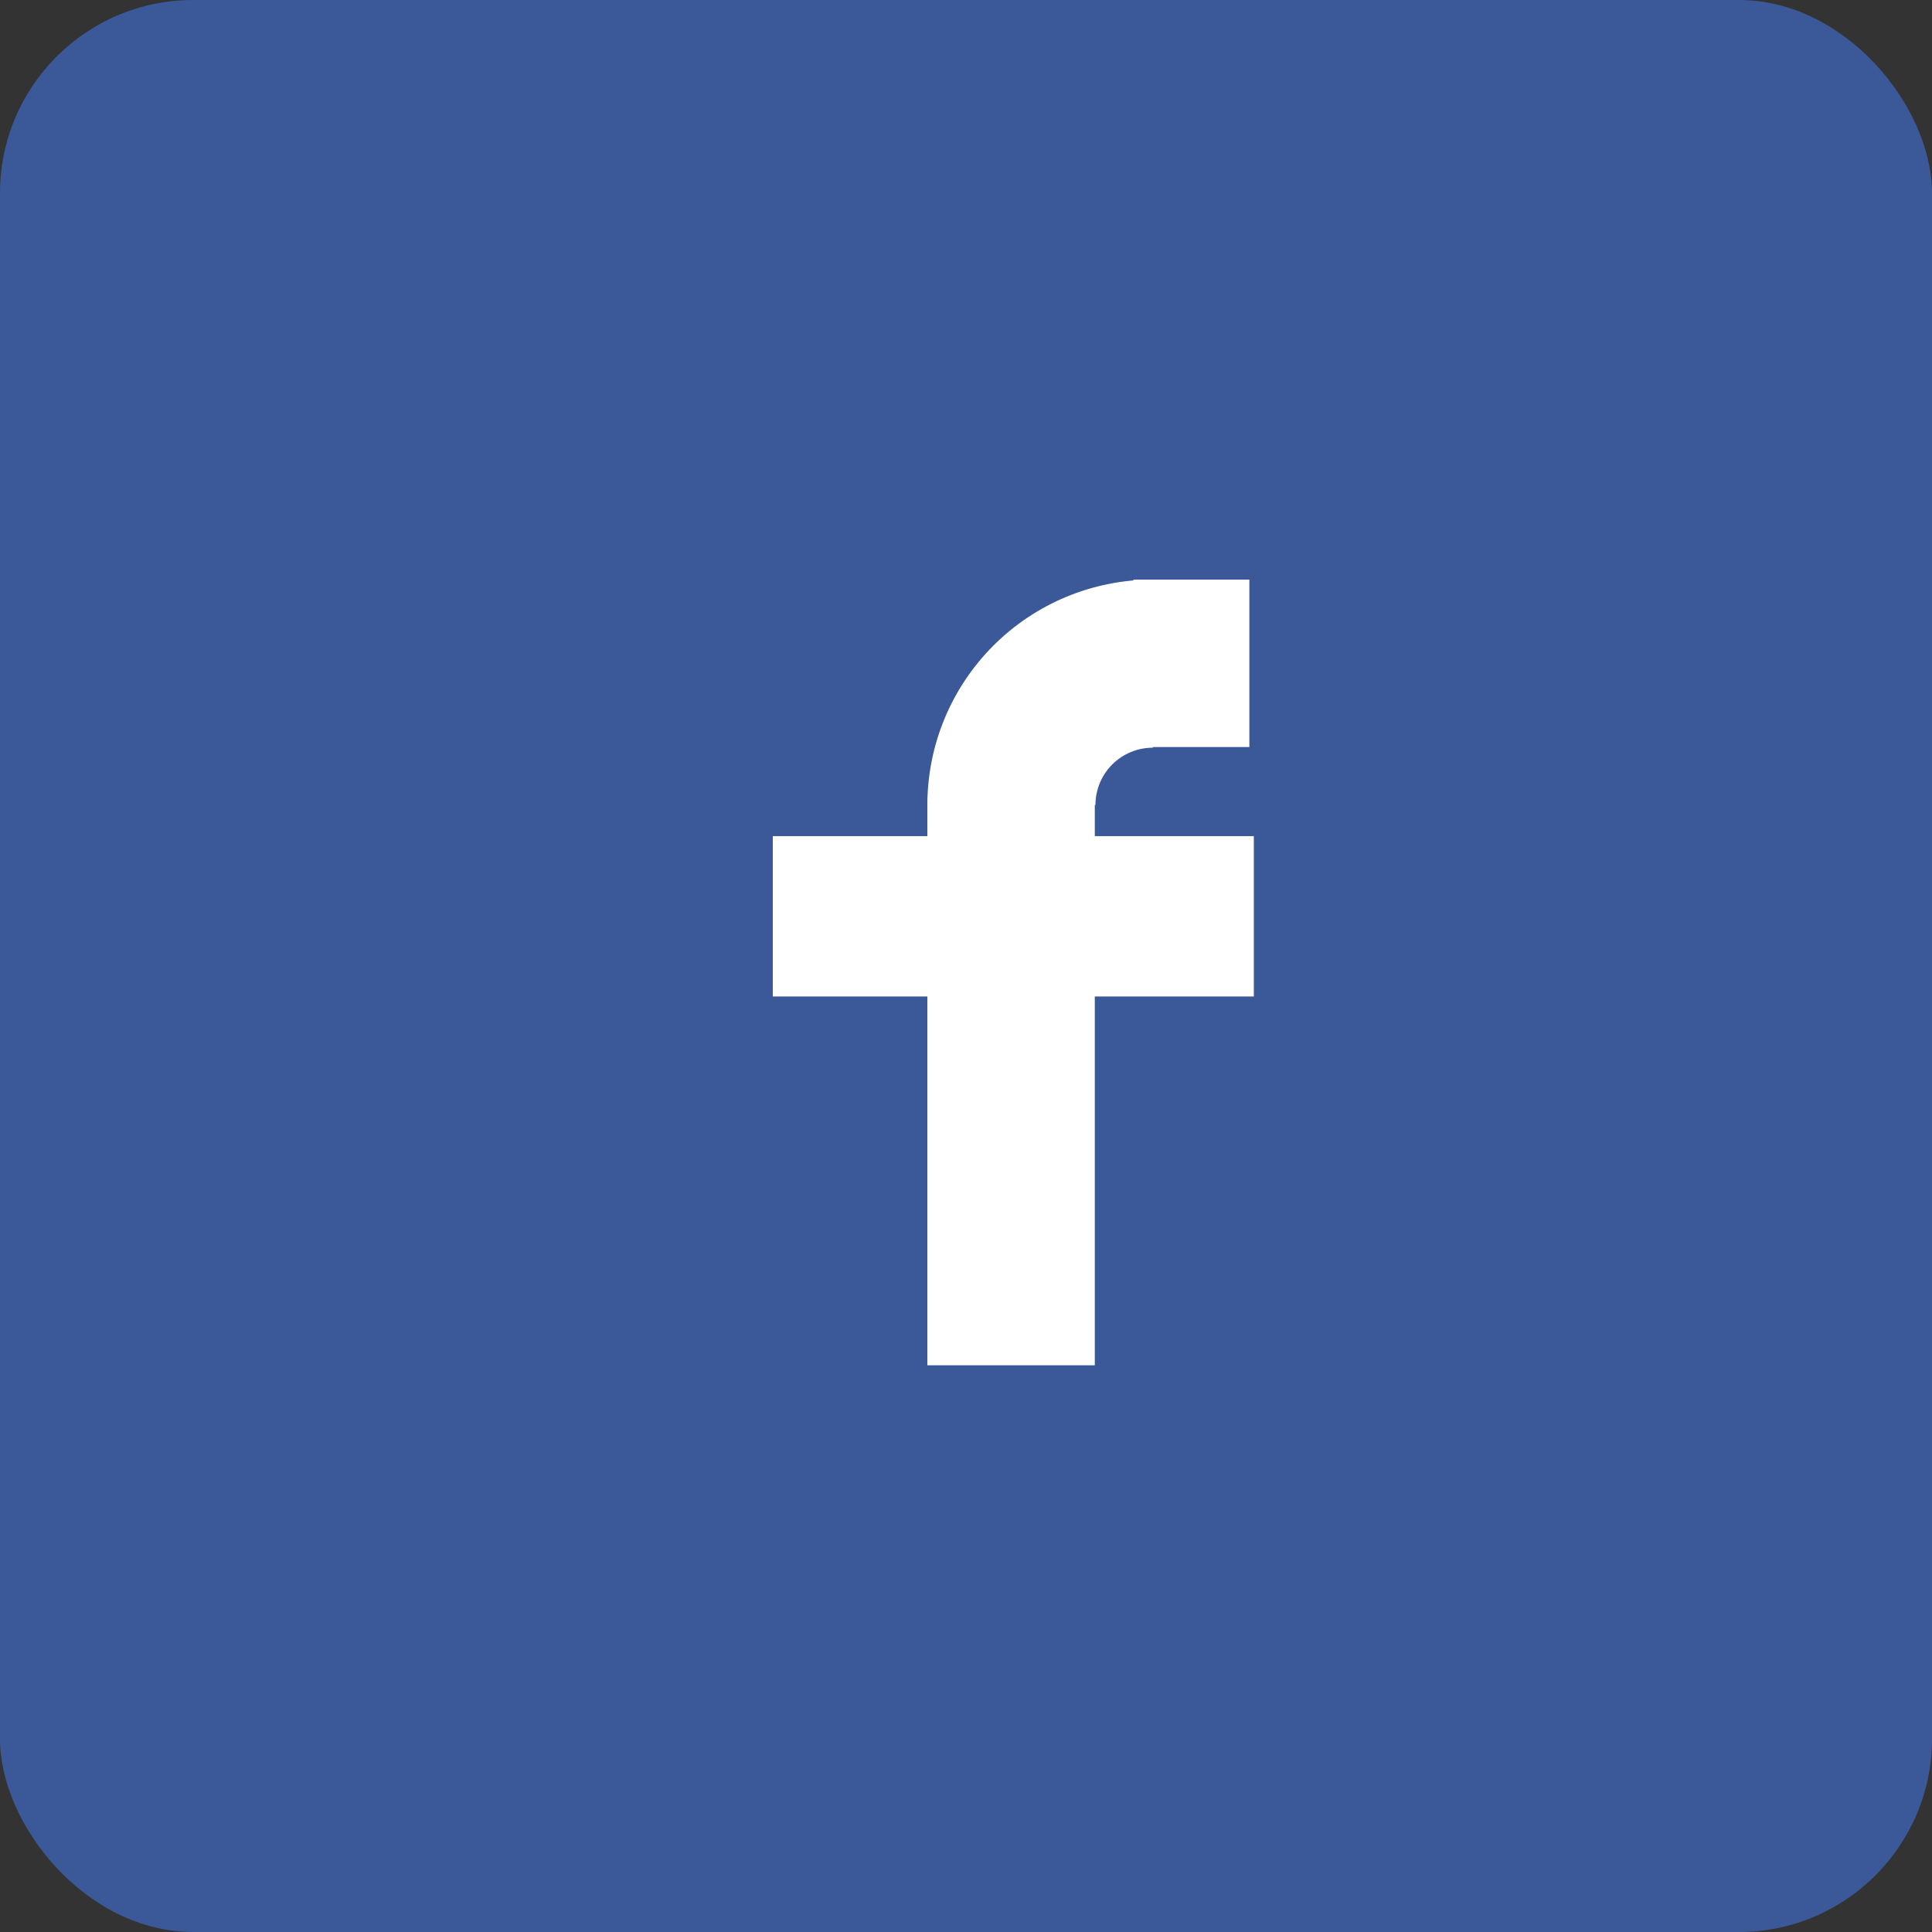 <svg width="150" height="150" viewBox="0 0 150 150" fill="none" xmlns="http://www.w3.org/2000/svg">
<rect x="0" y="0" width="150" height="150" fill="#333333" stroke="none"/>
<rect width="150" height="150" rx="15" fill="#3B5998"/>
<path d="M89.5 45C87.202 45 84.926 45.453 82.803 46.332C80.68 47.212 78.751 48.501 77.126 50.126C75.501 51.751 74.212 53.68 73.332 55.803C72.453 57.926 72 60.202 72 62.5L85.05 62.5C85.05 61.916 85.165 61.337 85.389 60.797C85.613 60.257 85.94 59.767 86.354 59.354C86.767 58.94 87.257 58.613 87.797 58.389C88.337 58.165 88.916 58.05 89.5 58.05L89.5 45Z" fill="white"/>
<rect x="72" y="62" width="13" height="44" fill="white"/>
<rect x="88" y="58" width="13" height="9" transform="rotate(-90 88 58)" fill="white"/>
<rect x="60" y="77.367" width="12.449" height="37.347" transform="rotate(-90 60 77.367)" fill="white"/>
</svg>
